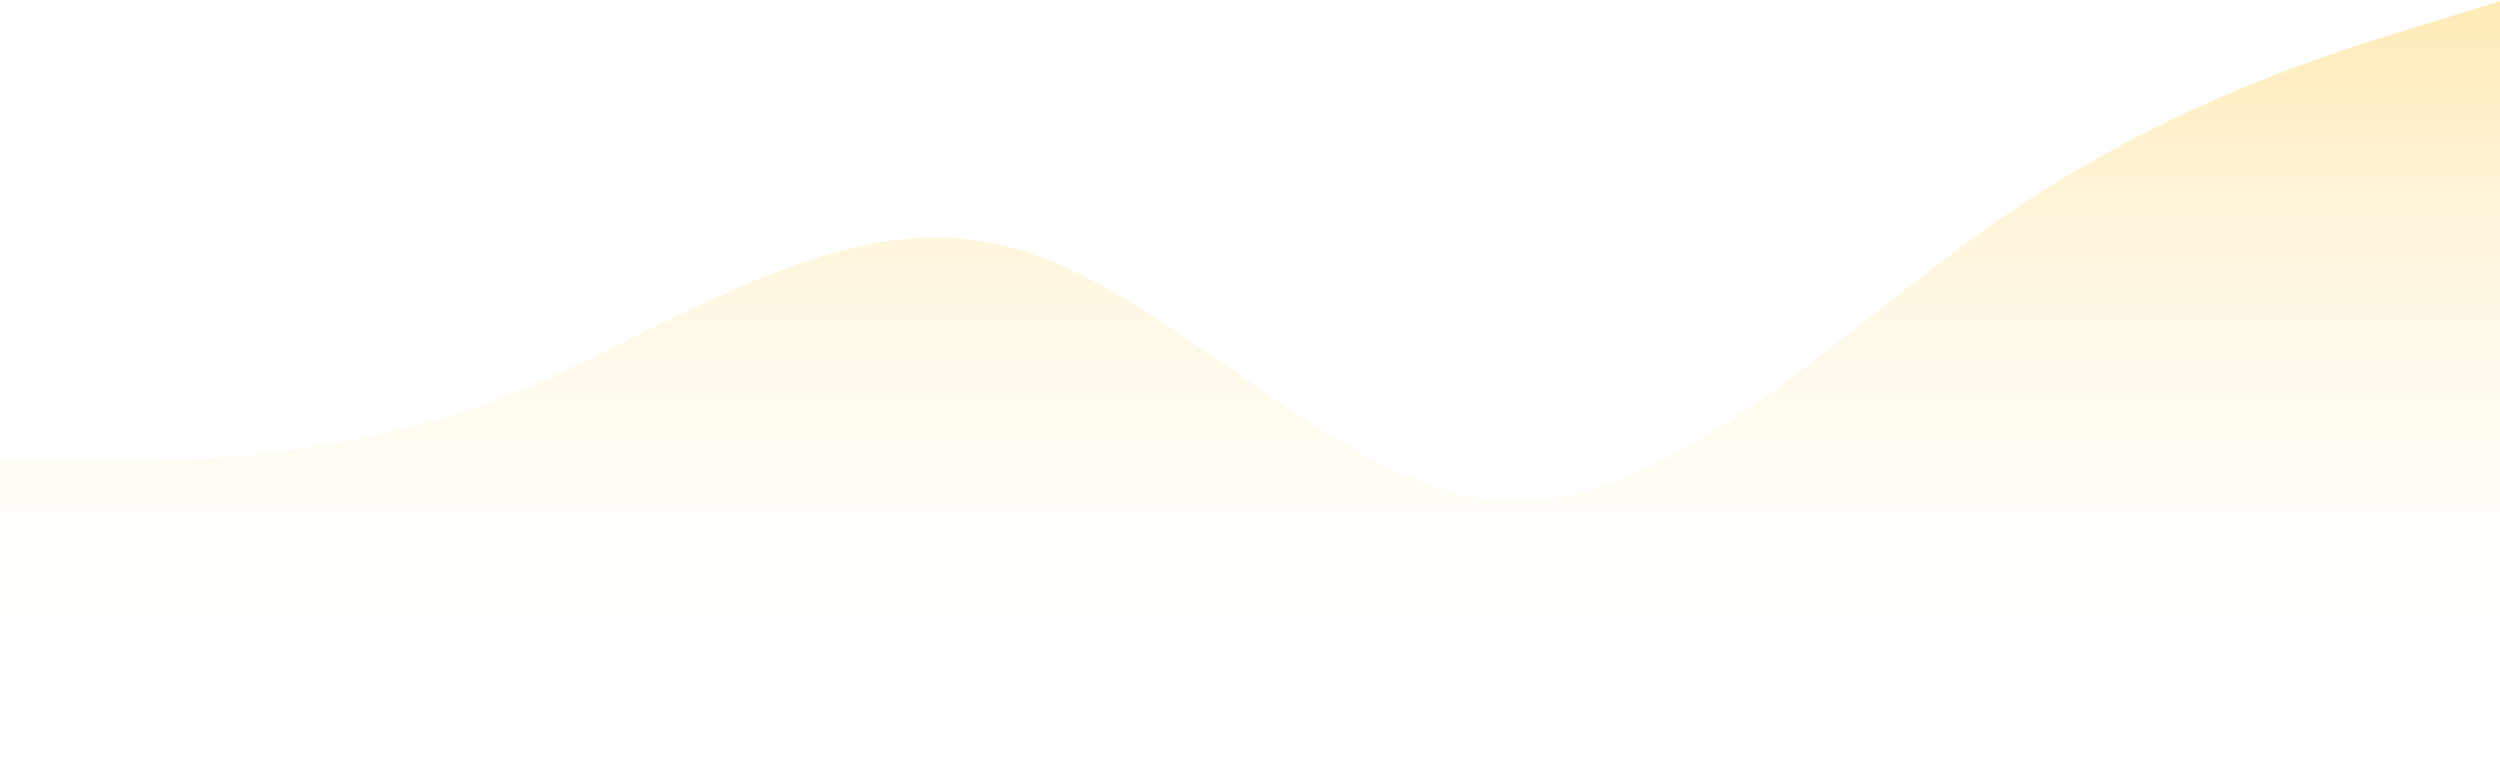 <svg width="1857" height="571" viewBox="0 0 1857 571" fill="none" xmlns="http://www.w3.org/2000/svg">
<path fill-rule="evenodd" clip-rule="evenodd" d="M0 342.859H61.607C124.191 342.859 247.404 342.859 371.596 295.859C494.809 247.859 619 152.859 743.191 181.859C866.404 209.859 990.596 361.859 1113.81 371.859C1238 380.859 1362.19 247.859 1485.4 162.859C1609.6 76.859 1732.81 38.859 1795.39 19.859L1857 0.859V570.859H1795.39C1732.81 570.859 1609.6 570.859 1485.4 570.859C1362.19 570.859 1238 570.859 1113.81 570.859C990.596 570.859 866.404 570.859 743.191 570.859C619 570.859 494.809 570.859 371.596 570.859C247.404 570.859 124.191 570.859 61.607 570.859H0V342.859Z" fill="url(#paint0_linear)" fill-opacity="0.3"/>
<defs>
<linearGradient id="paint0_linear" x1="928.5" y1="0.859" x2="928.5" y2="570.859" gradientUnits="userSpaceOnUse">
<stop stop-color="#FFBB0B"/>
<stop offset="1" stop-color="white" stop-opacity="0"/>
</linearGradient>
</defs>
</svg>
